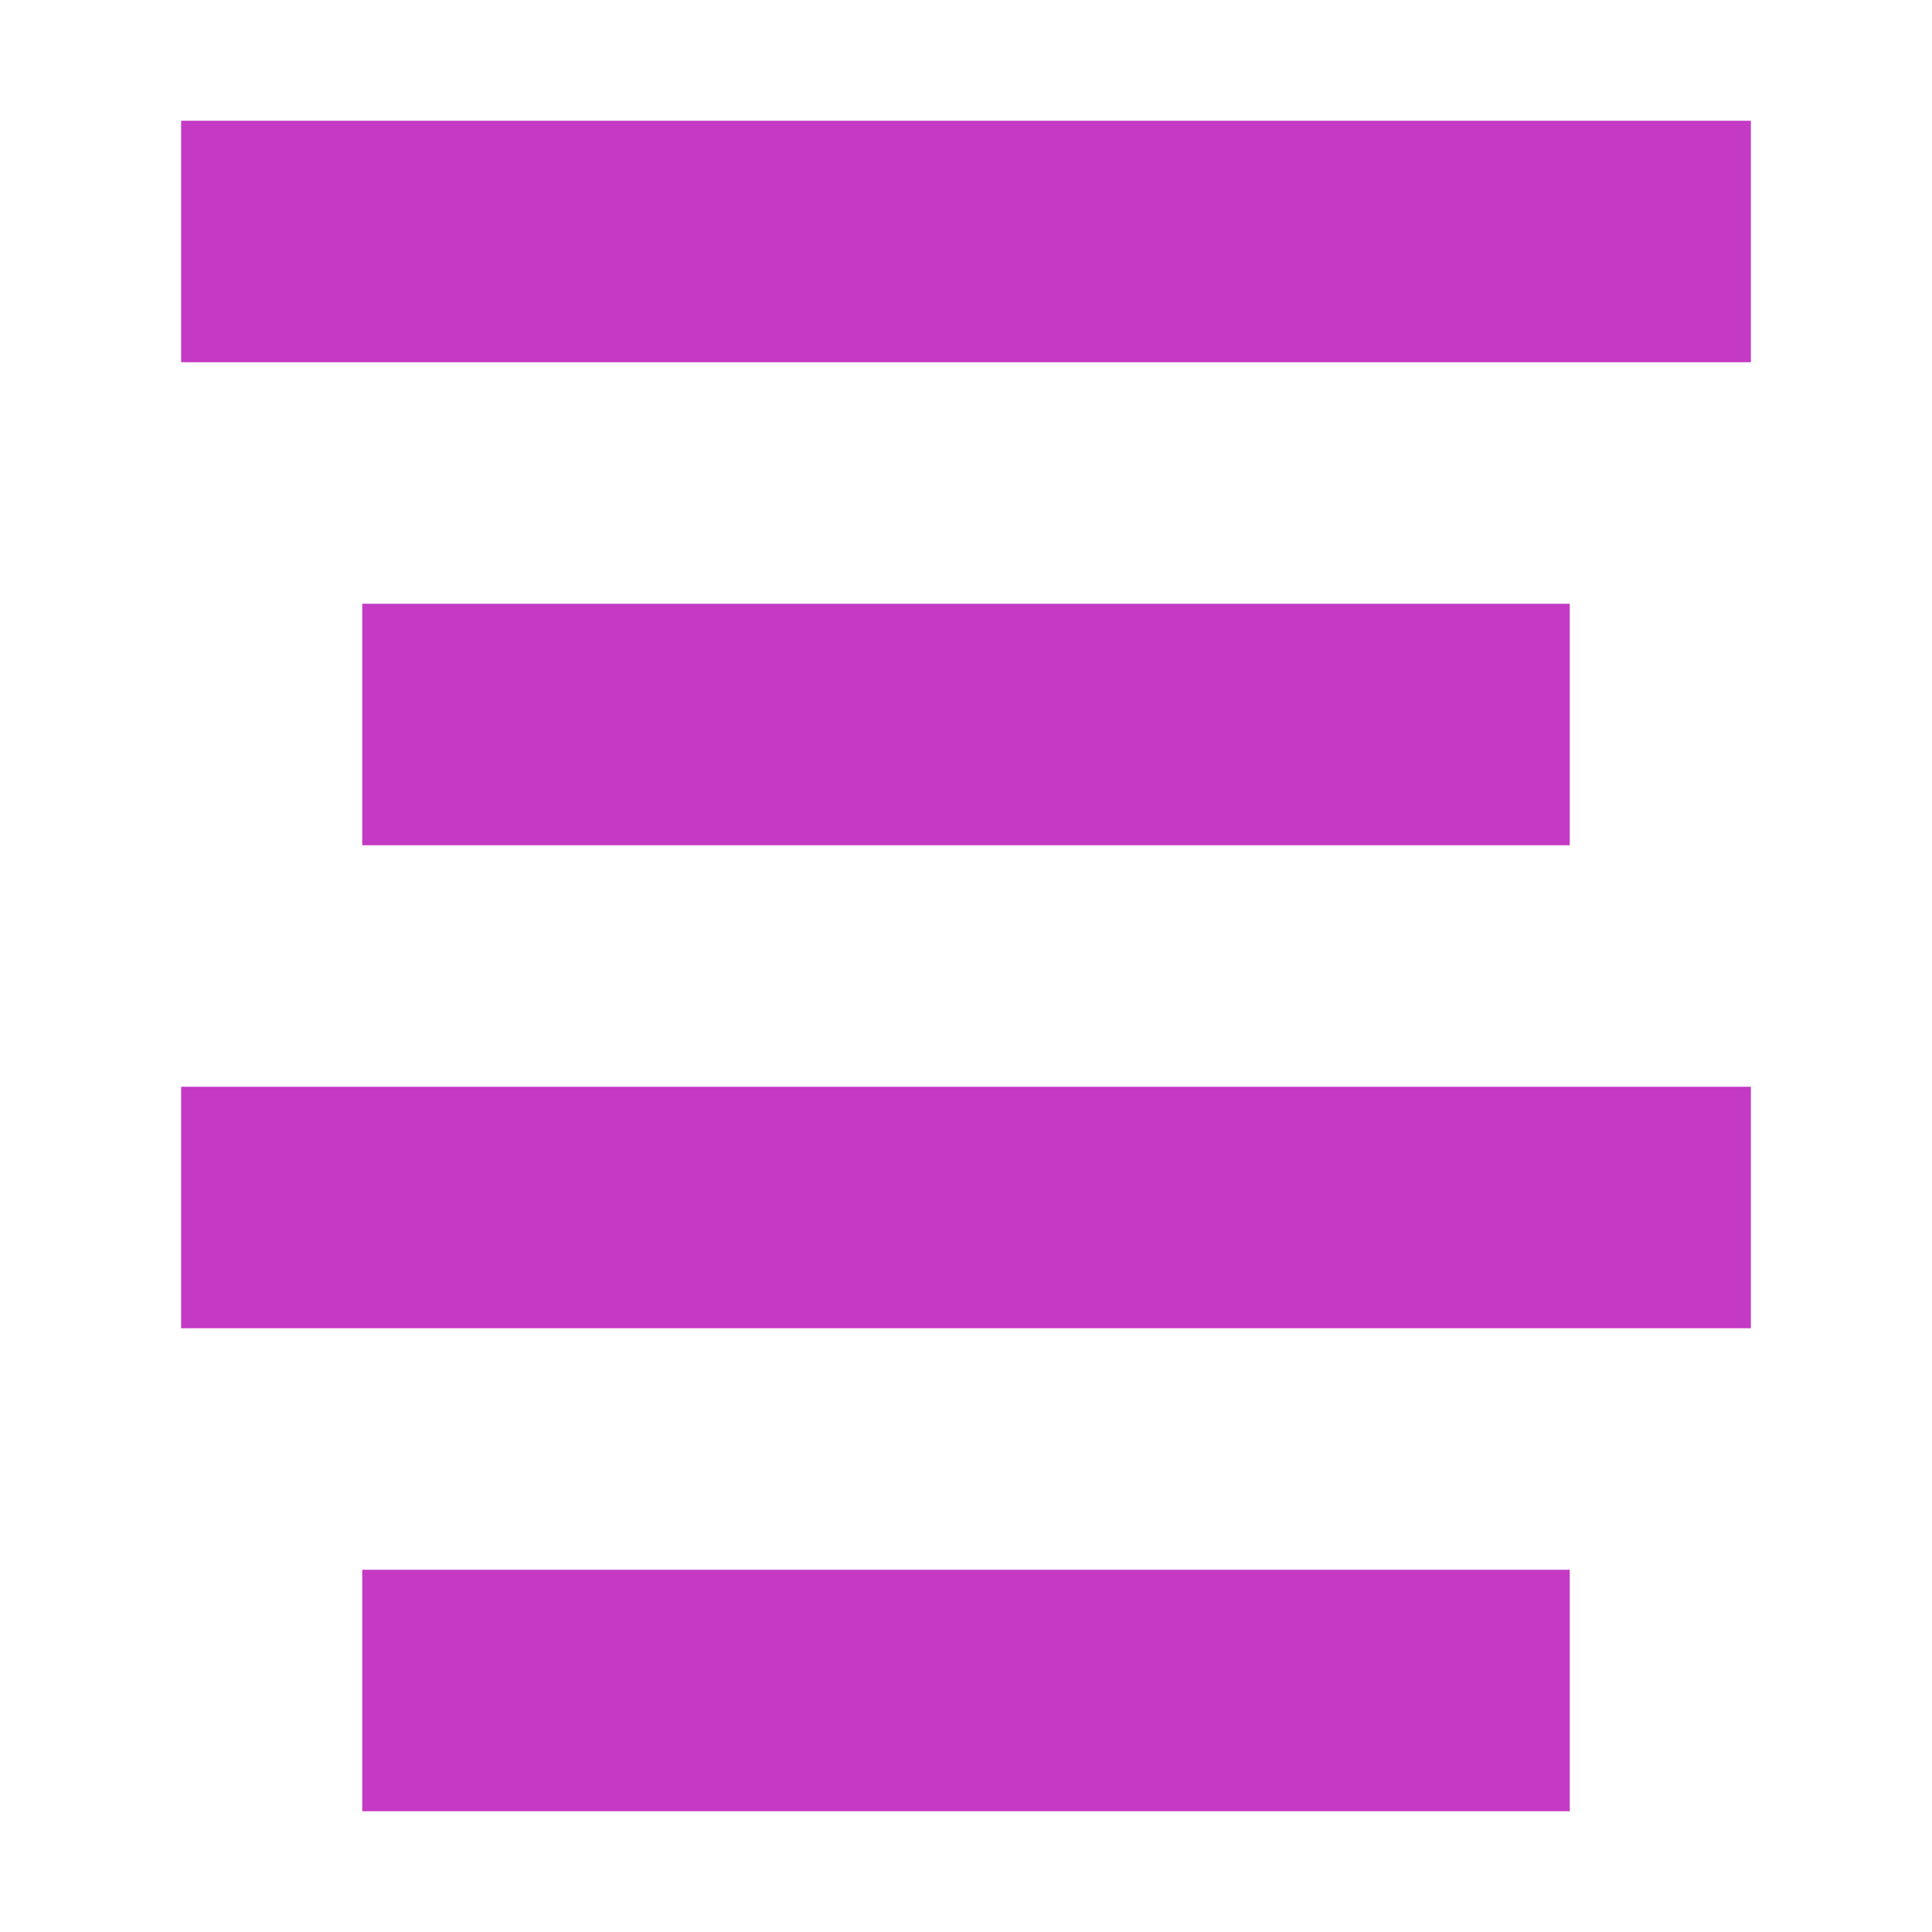 <svg id="svg14" height="16" viewBox="0 0 16 16" width="16" xmlns="http://www.w3.org/2000/svg">
  <g id="g10" fill="#c43ac4" transform="matrix(-1 0 0 1 16 0)">
    <path id="path2" d="m1.5 1h13v2h-13z" stroke-width=".964"/>
    <path id="path4" d="m3 13h10v2h-10z" stroke-width=".845"/>
    <path id="path820" d="m3 5h10v2h-10z" stroke-width=".845"/>
    <path id="path822" d="m1.5 9h13v2h-13z" stroke-width=".964"/>
  </g>
</svg>
